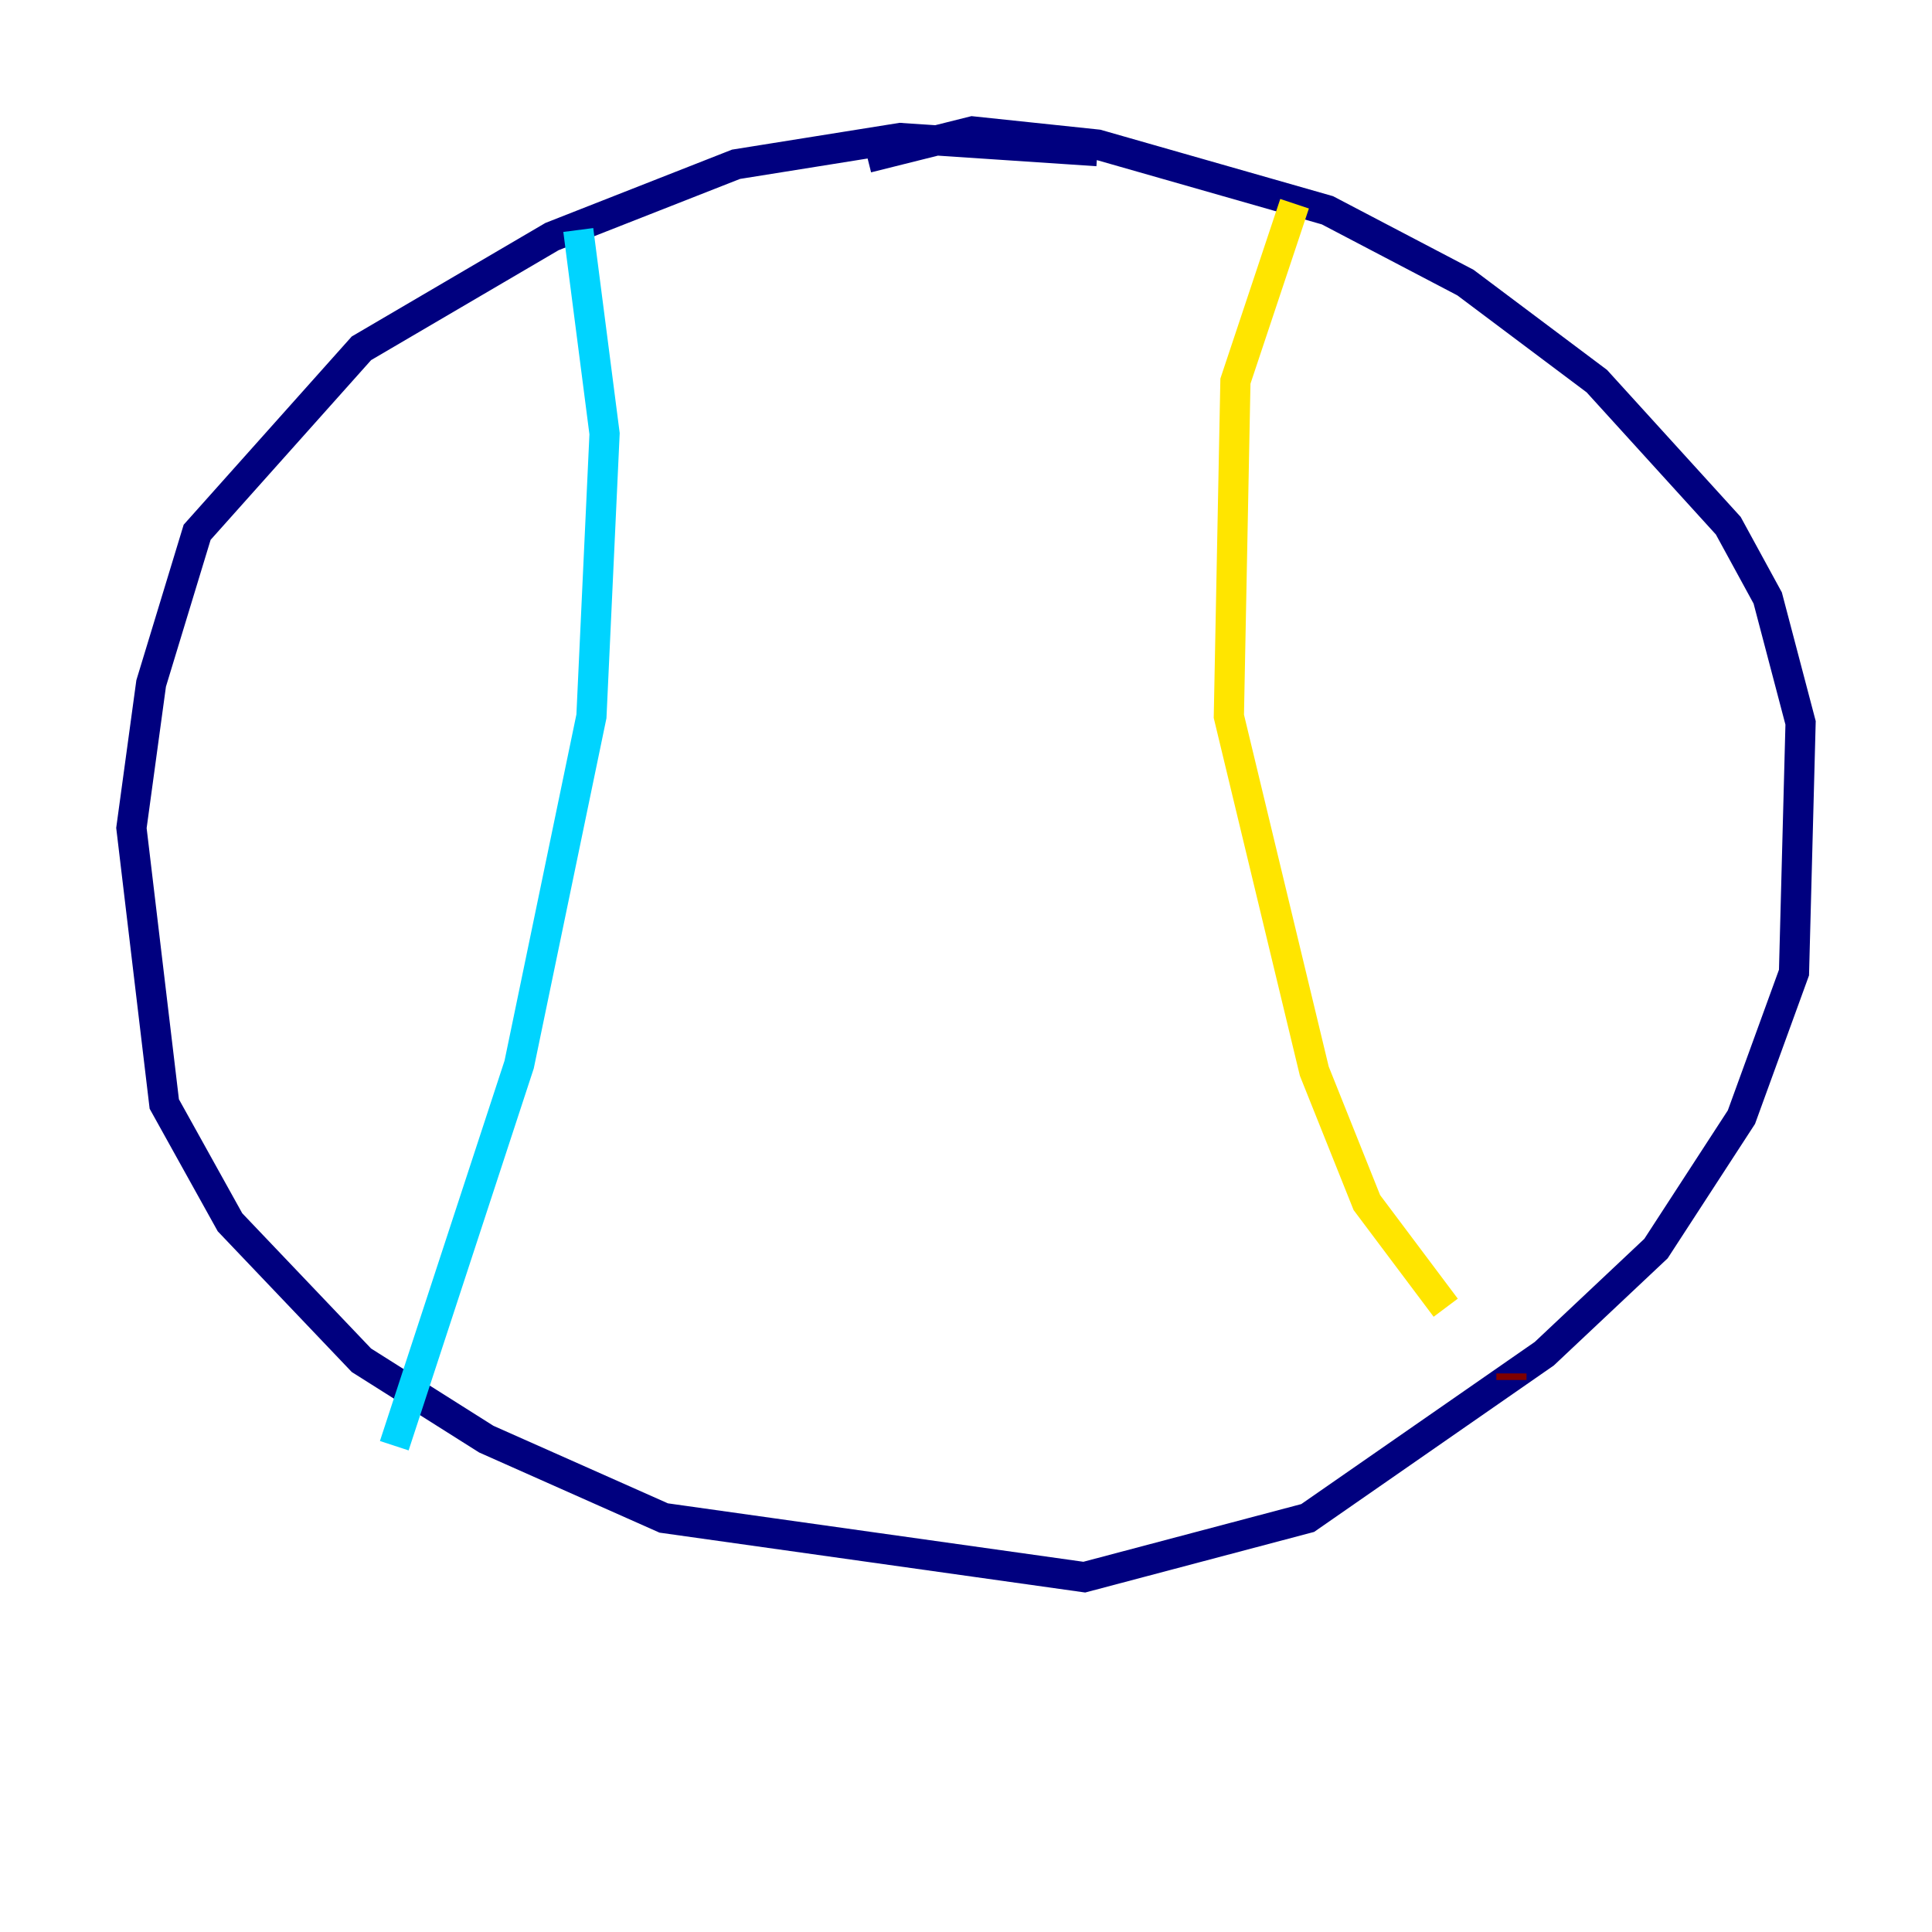<?xml version="1.0" encoding="utf-8" ?>
<svg baseProfile="tiny" height="128" version="1.2" viewBox="0,0,128,128" width="128" xmlns="http://www.w3.org/2000/svg" xmlns:ev="http://www.w3.org/2001/xml-events" xmlns:xlink="http://www.w3.org/1999/xlink"><defs /><polyline fill="none" points="72.707,10.014 59.646,9.143 48.762,10.884 36.571,15.674 23.946,23.075 13.061,35.265 10.014,45.279 8.707,54.857 10.884,73.143 15.238,80.98 23.946,90.122 32.218,95.347 43.973,100.571 71.837,104.49 86.639,100.571 102.313,89.687 109.714,82.721 115.374,74.014 118.857,64.435 119.293,47.891 117.116,39.619 114.503,34.83 105.796,25.252 97.088,18.721 87.946,13.932 72.707,9.578 64.435,8.707 57.469,10.449" stroke="#00007f" stroke-width="2" /><polyline fill="none" points="38.313,15.238 40.054,28.735 39.184,47.456 34.395,70.531 26.122,95.782" stroke="#00d4ff" stroke-width="2" /><polyline fill="none" points="85.769,13.497 81.85,25.252 81.415,47.456 87.075,70.966 90.558,79.674 95.782,86.639" stroke="#ffe500" stroke-width="2" /><polyline fill="none" points="100.136,90.993 100.136,91.429" stroke="#7f0000" stroke-width="2" /></svg>